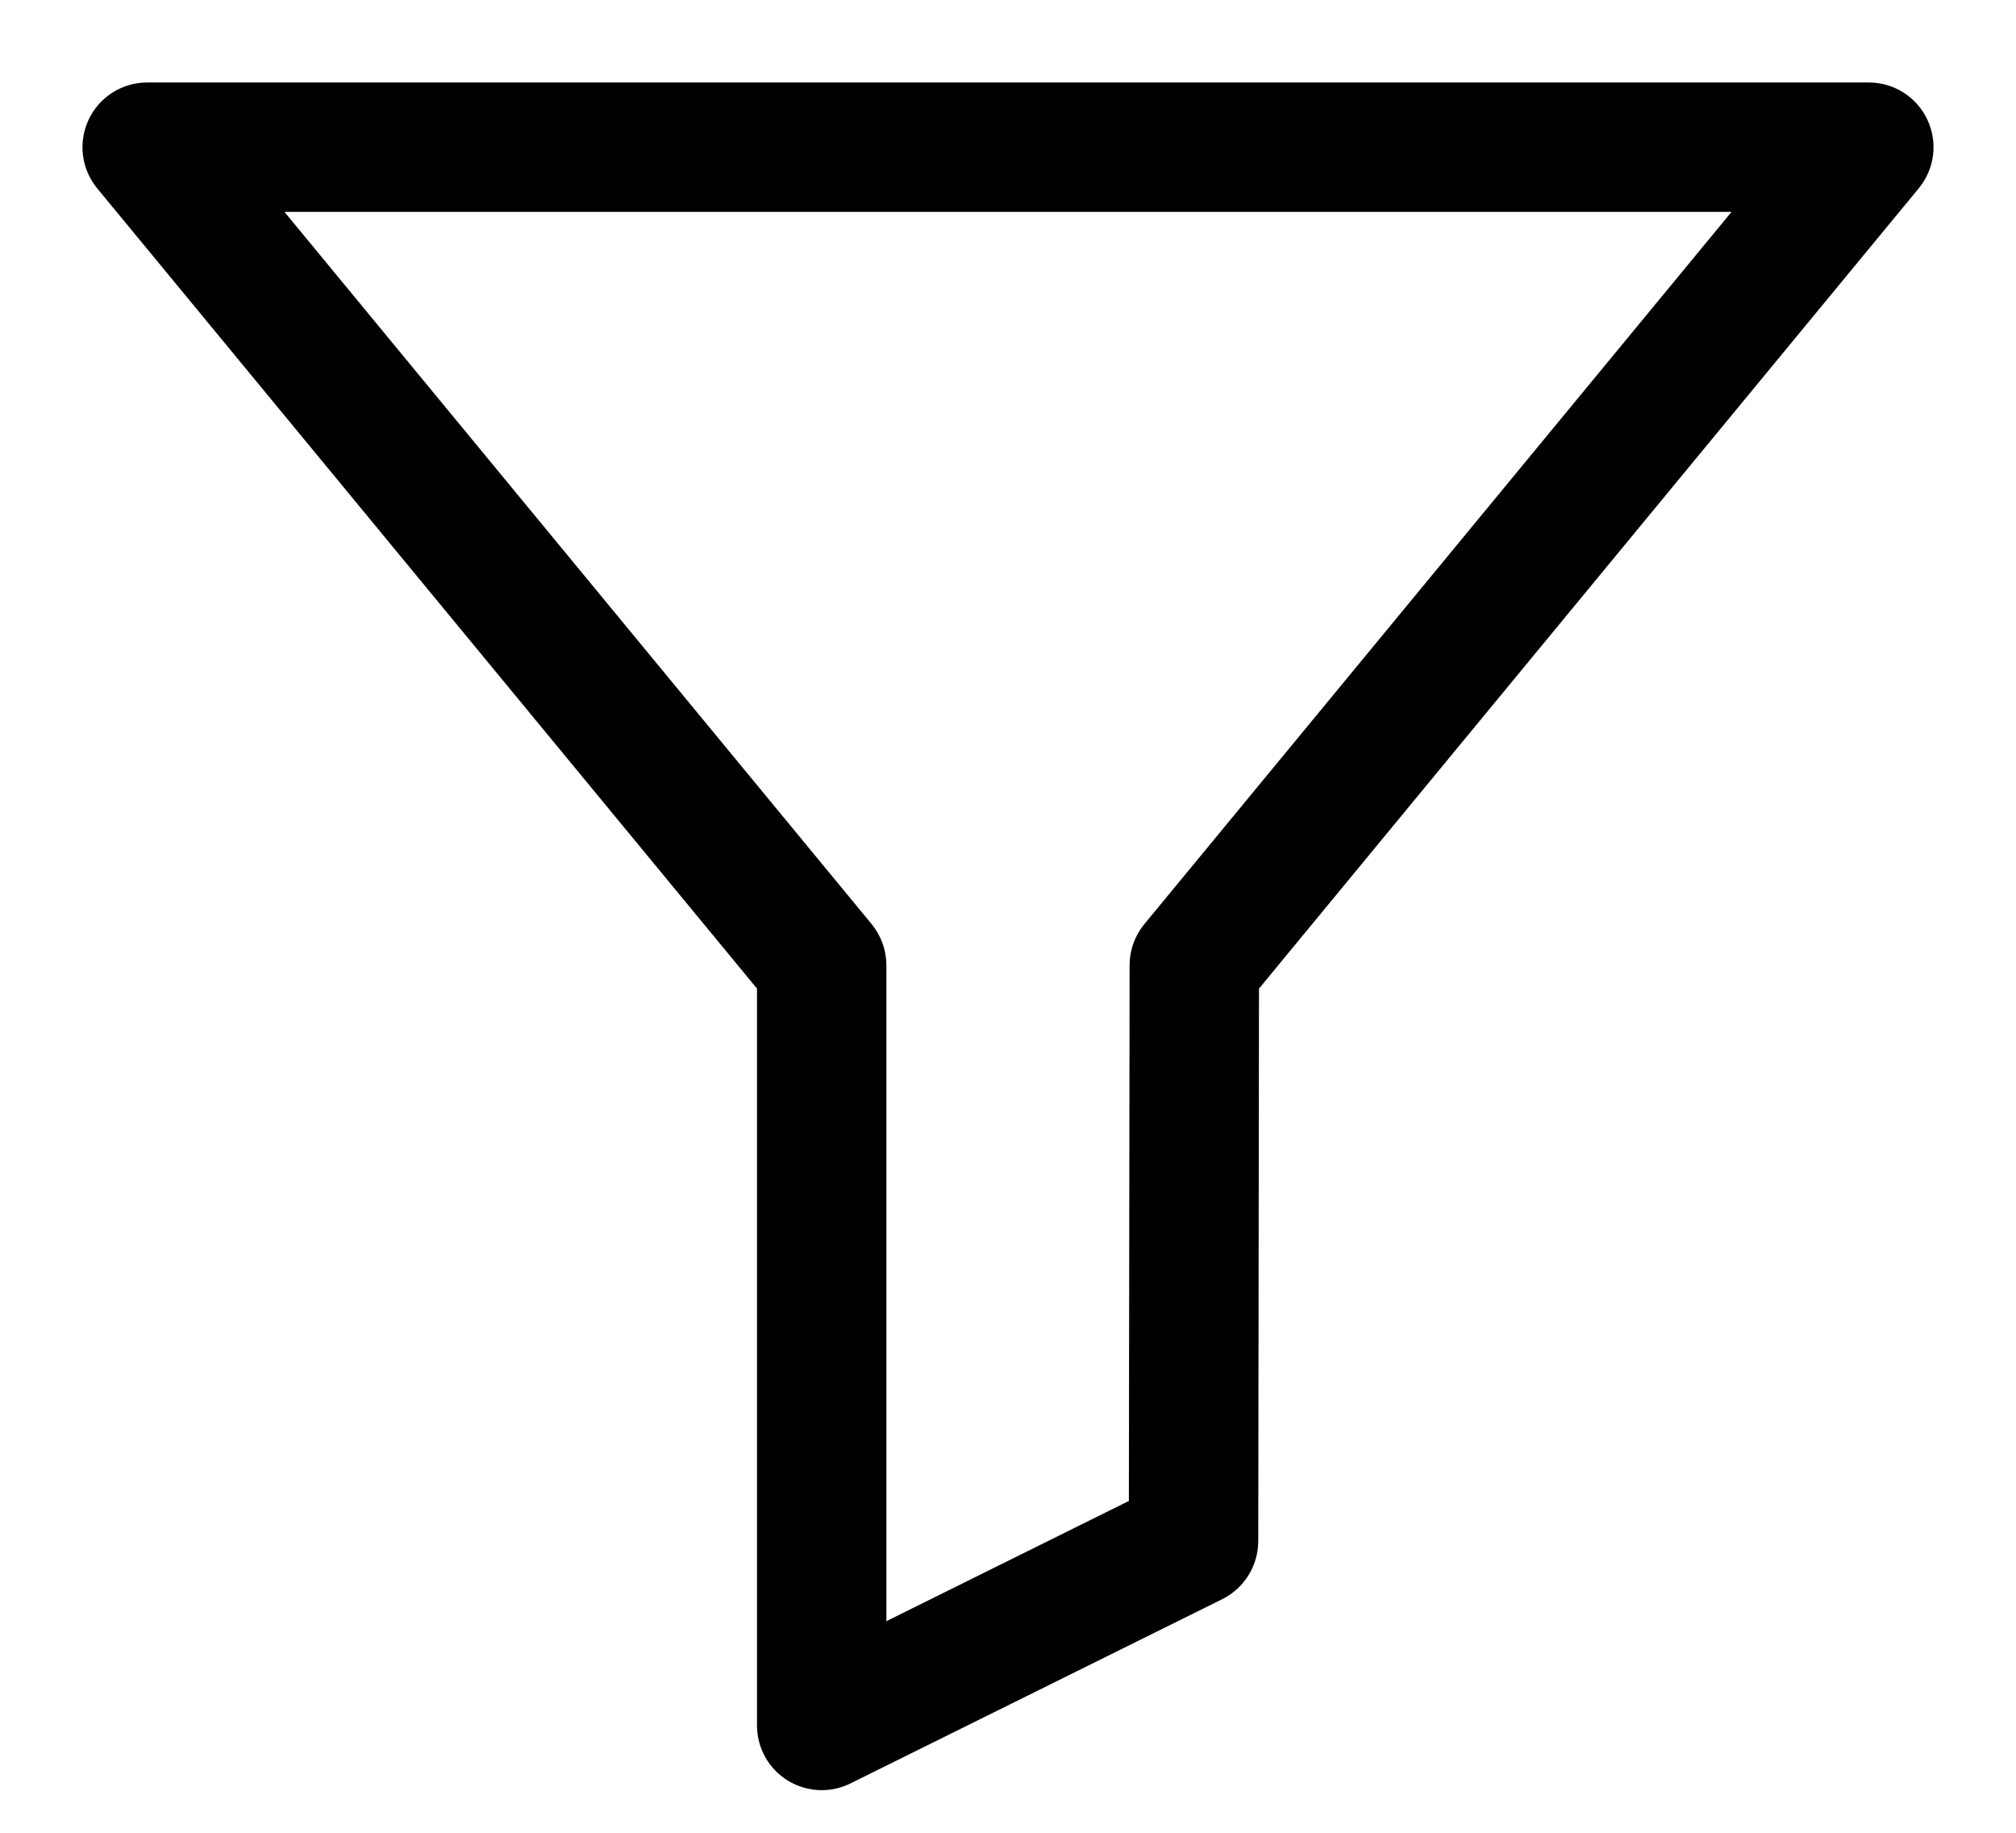 <svg width="22" height="20" viewBox="0 0 22 20" fill="none" xmlns="http://www.w3.org/2000/svg">
<path d="M20.942 1.348C20.842 1.135 20.628 1 20.394 1H1.606C1.372 1 1.158 1.135 1.058 1.348C0.958 1.56 0.989 1.811 1.138 1.992L8.361 10.752V18.829C8.361 19.038 8.469 19.233 8.647 19.344C8.745 19.404 8.856 19.435 8.967 19.435C9.059 19.435 9.151 19.414 9.236 19.372L13.294 17.361C13.5 17.258 13.63 17.048 13.631 16.818L13.639 10.752L20.861 1.992C21.011 1.811 21.042 1.56 20.942 1.348ZM12.565 10.148C12.476 10.256 12.427 10.392 12.427 10.533L12.419 16.441L9.573 17.852V10.534C9.573 10.393 9.524 10.257 9.435 10.148L2.892 2.212H19.108L12.565 10.148Z" fill="black" stroke="black" stroke-width="0.2"/>
</svg>
